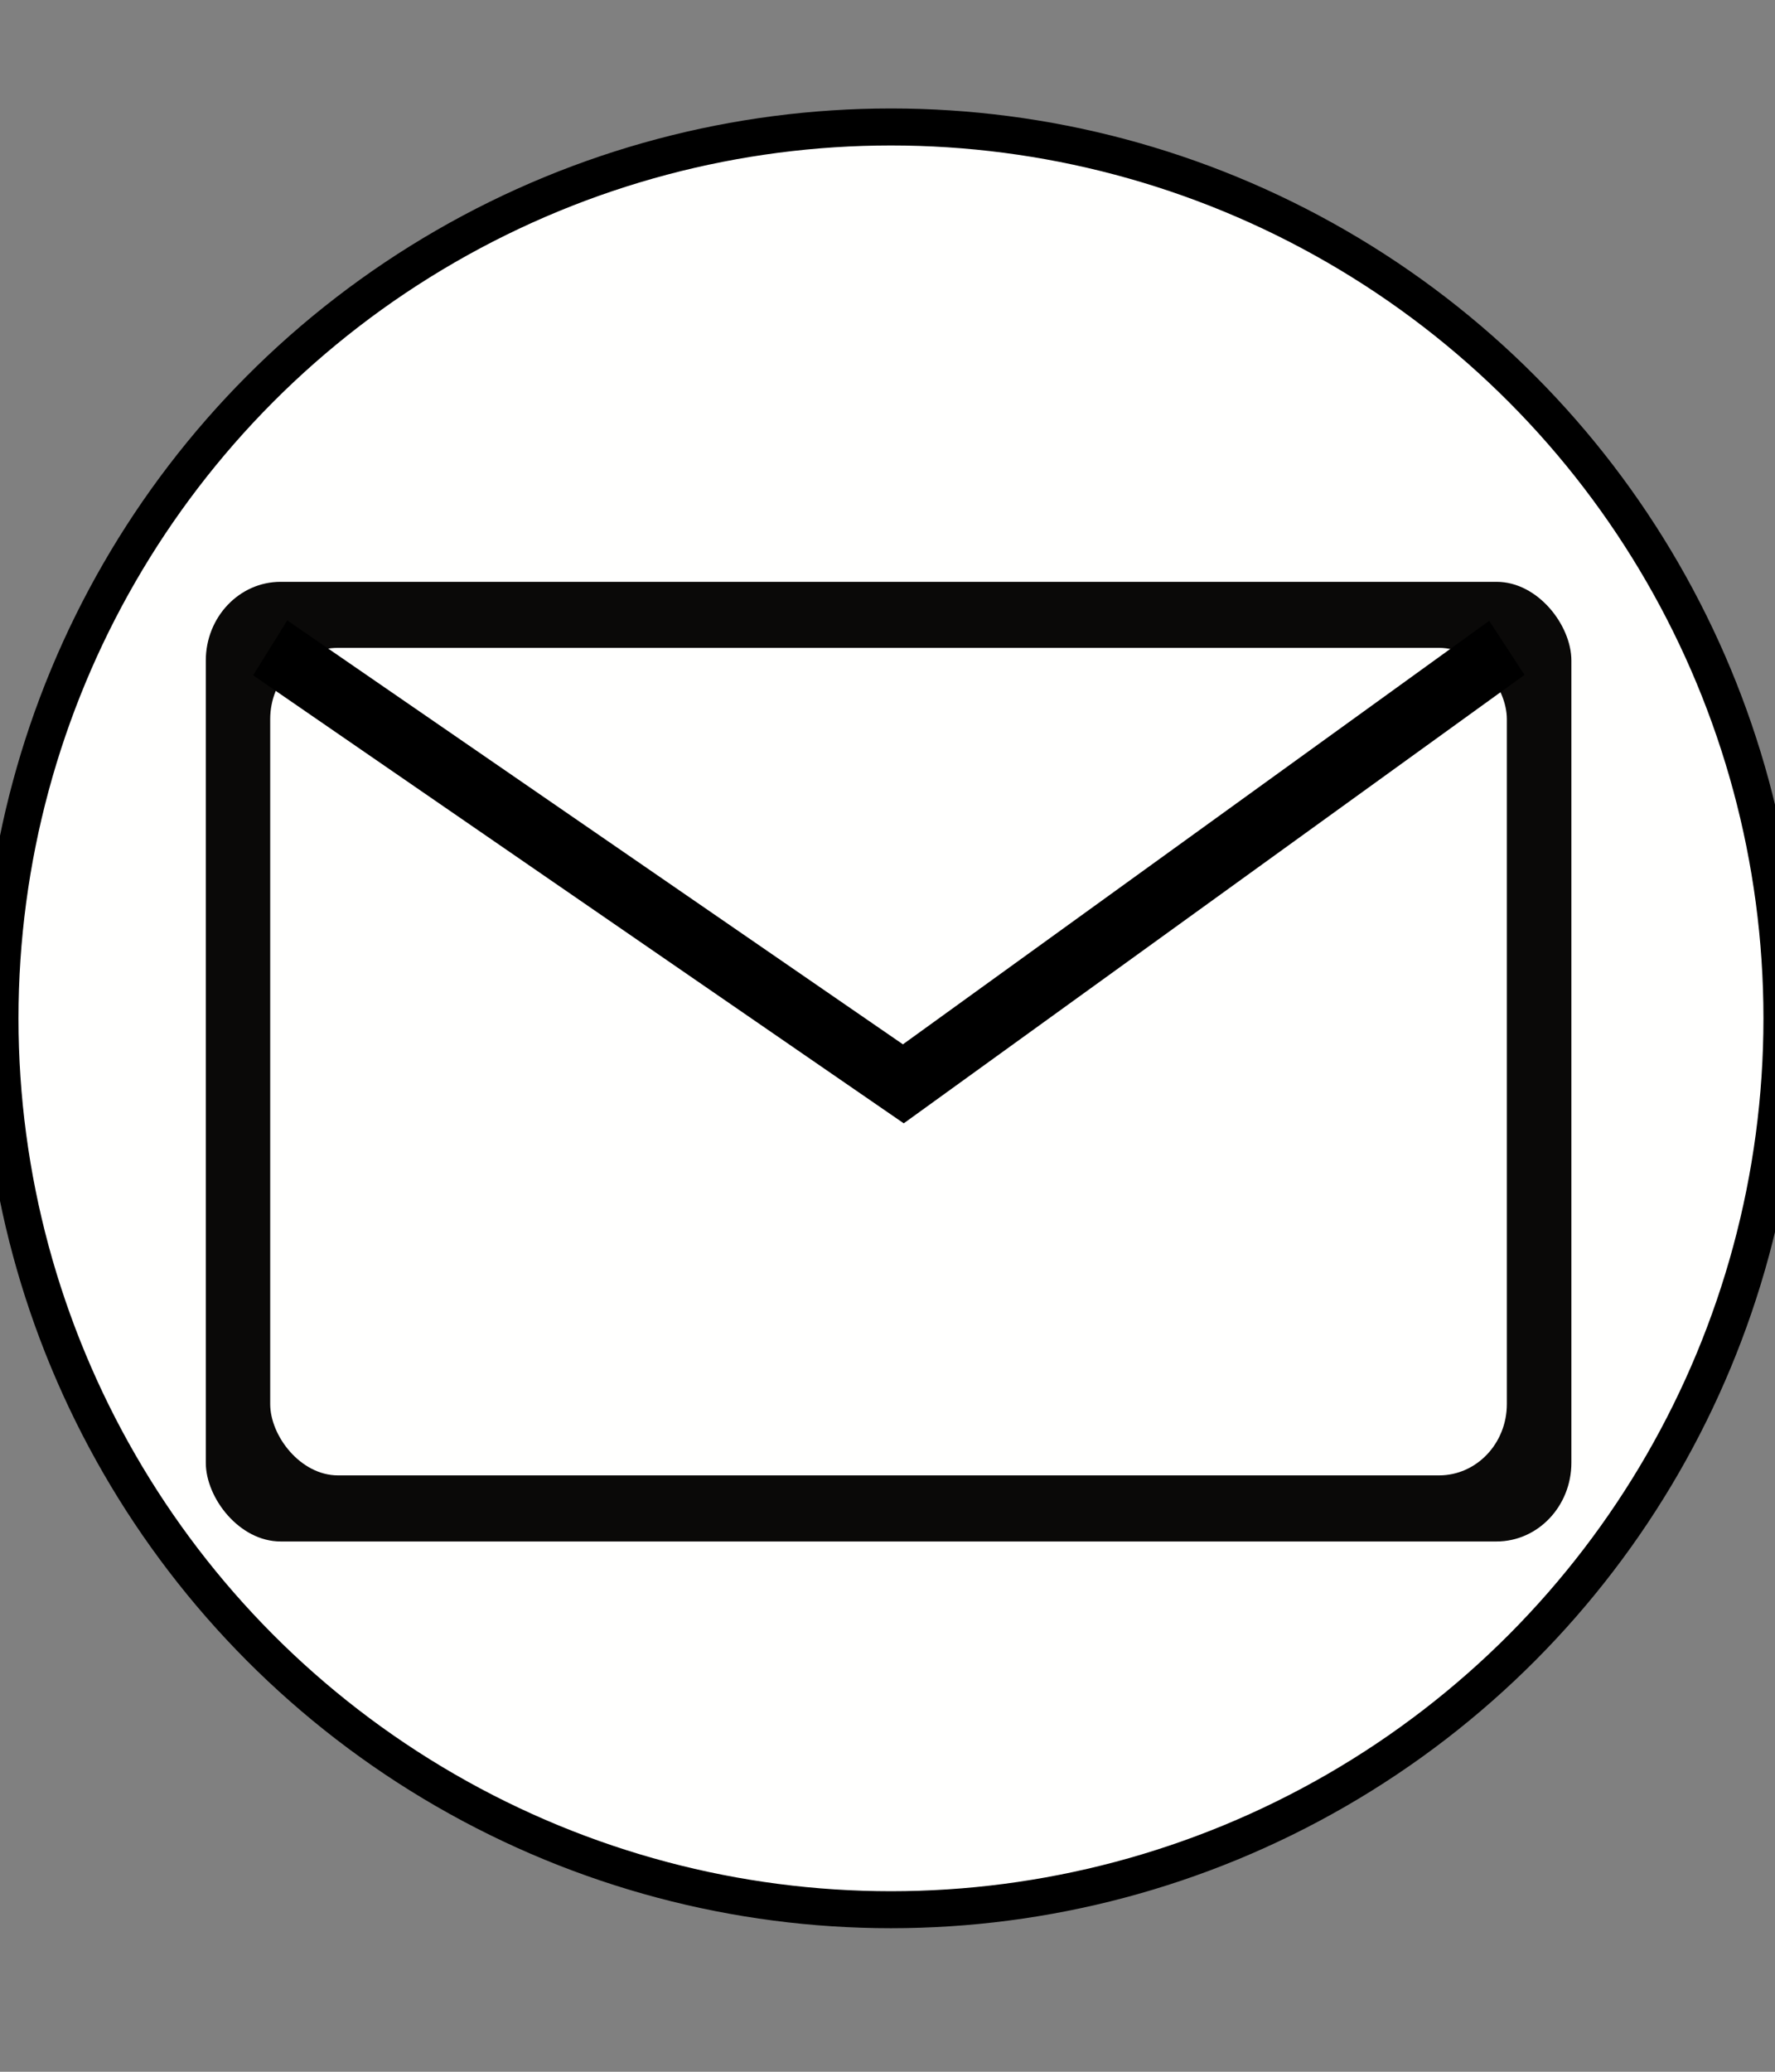 <?xml version="1.0" encoding="UTF-8" standalone="no"?>
<svg
   xmlns:dc="http://purl.org/dc/elements/1.1/"
   xmlns:cc="http://creativecommons.org/ns#"
   xmlns:rdf="http://www.w3.org/1999/02/22-rdf-syntax-ns#"
   xmlns:svg="http://www.w3.org/2000/svg"
   xmlns="http://www.w3.org/2000/svg"
   xmlns:sodipodi="http://sodipodi.sourceforge.net/DTD/sodipodi-0.dtd"
   xmlns:inkscape="http://www.inkscape.org/namespaces/inkscape"
   version="1.1"
   viewBox="0 0 24 28"
   id="svg877"
   sodipodi:docname="email.svg"
   inkscape:version="0.92.2 (5c3e80d, 2017-08-06)">
  <rect x="0" y="0" width="24" height="28" fill="#808080" stroke="none"/>
  <defs
     id="defs881" />
  <sodipodi:namedview
     pagecolor="#ffffff"
     bordercolor="#666666"
     borderopacity="1"
     objecttolerance="10"
     gridtolerance="10"
     guidetolerance="10"
     inkscape:pageopacity="0"
     inkscape:pageshadow="2"
     inkscape:window-width="1440"
     inkscape:window-height="855"
     id="namedview879"
     showgrid="false"
     showguides="true"
     inkscape:guide-bbox="true"
     inkscape:zoom="16.892857"
     inkscape:cx="2.1141648"
     inkscape:cy="14"
     inkscape:window-x="0"
     inkscape:window-y="23"
     inkscape:window-maximized="0"
     inkscape:current-layer="g1536" />
  <circle
     style="fill:#fffffe;fill-opacity:1;stroke:#000000;stroke-width:0.5;stroke-linecap:round;stroke-linejoin:round;stroke-miterlimit:4;stroke-dasharray:none;stroke-opacity:1"
     id="path1531"
     cx="12.047"
     cy="13.763"
     r="12.047" />
  <g
     id="g1536"
     transform="matrix(0.843,0,0,0.887,1.884,1.626)">
    <rect
       rx="1.2"
       y="7.032"
       x="1.066"
       height="14.622"
       width="21.903"
       id="rect885"
       style="fill:#0a0908;fill-opacity:1;stroke:none;stroke-width:34.703;stroke-linecap:round;stroke-linejoin:round;stroke-miterlimit:4;stroke-dasharray:none;stroke-opacity:1" />
    <rect
       rx="1.087"
       y="8.038"
       x="2.099"
       height="12.609"
       width="19.835"
       id="rect885-3"
       style="fill:#fffffe;fill-opacity:1;stroke:none;stroke-width:30.667;stroke-linecap:round;stroke-linejoin:round;stroke-miterlimit:4;stroke-dasharray:none;stroke-opacity:1" />
    <path
       inkscape:connector-curvature="0"
       id="path906"
       d="M 2.099,8.038 12.254,14.681 21.934,8.038"
       style="fill:none;stroke:#000000;stroke-width:1px;stroke-linecap:butt;stroke-linejoin:miter;stroke-opacity:1" />
  </g>
</svg>
